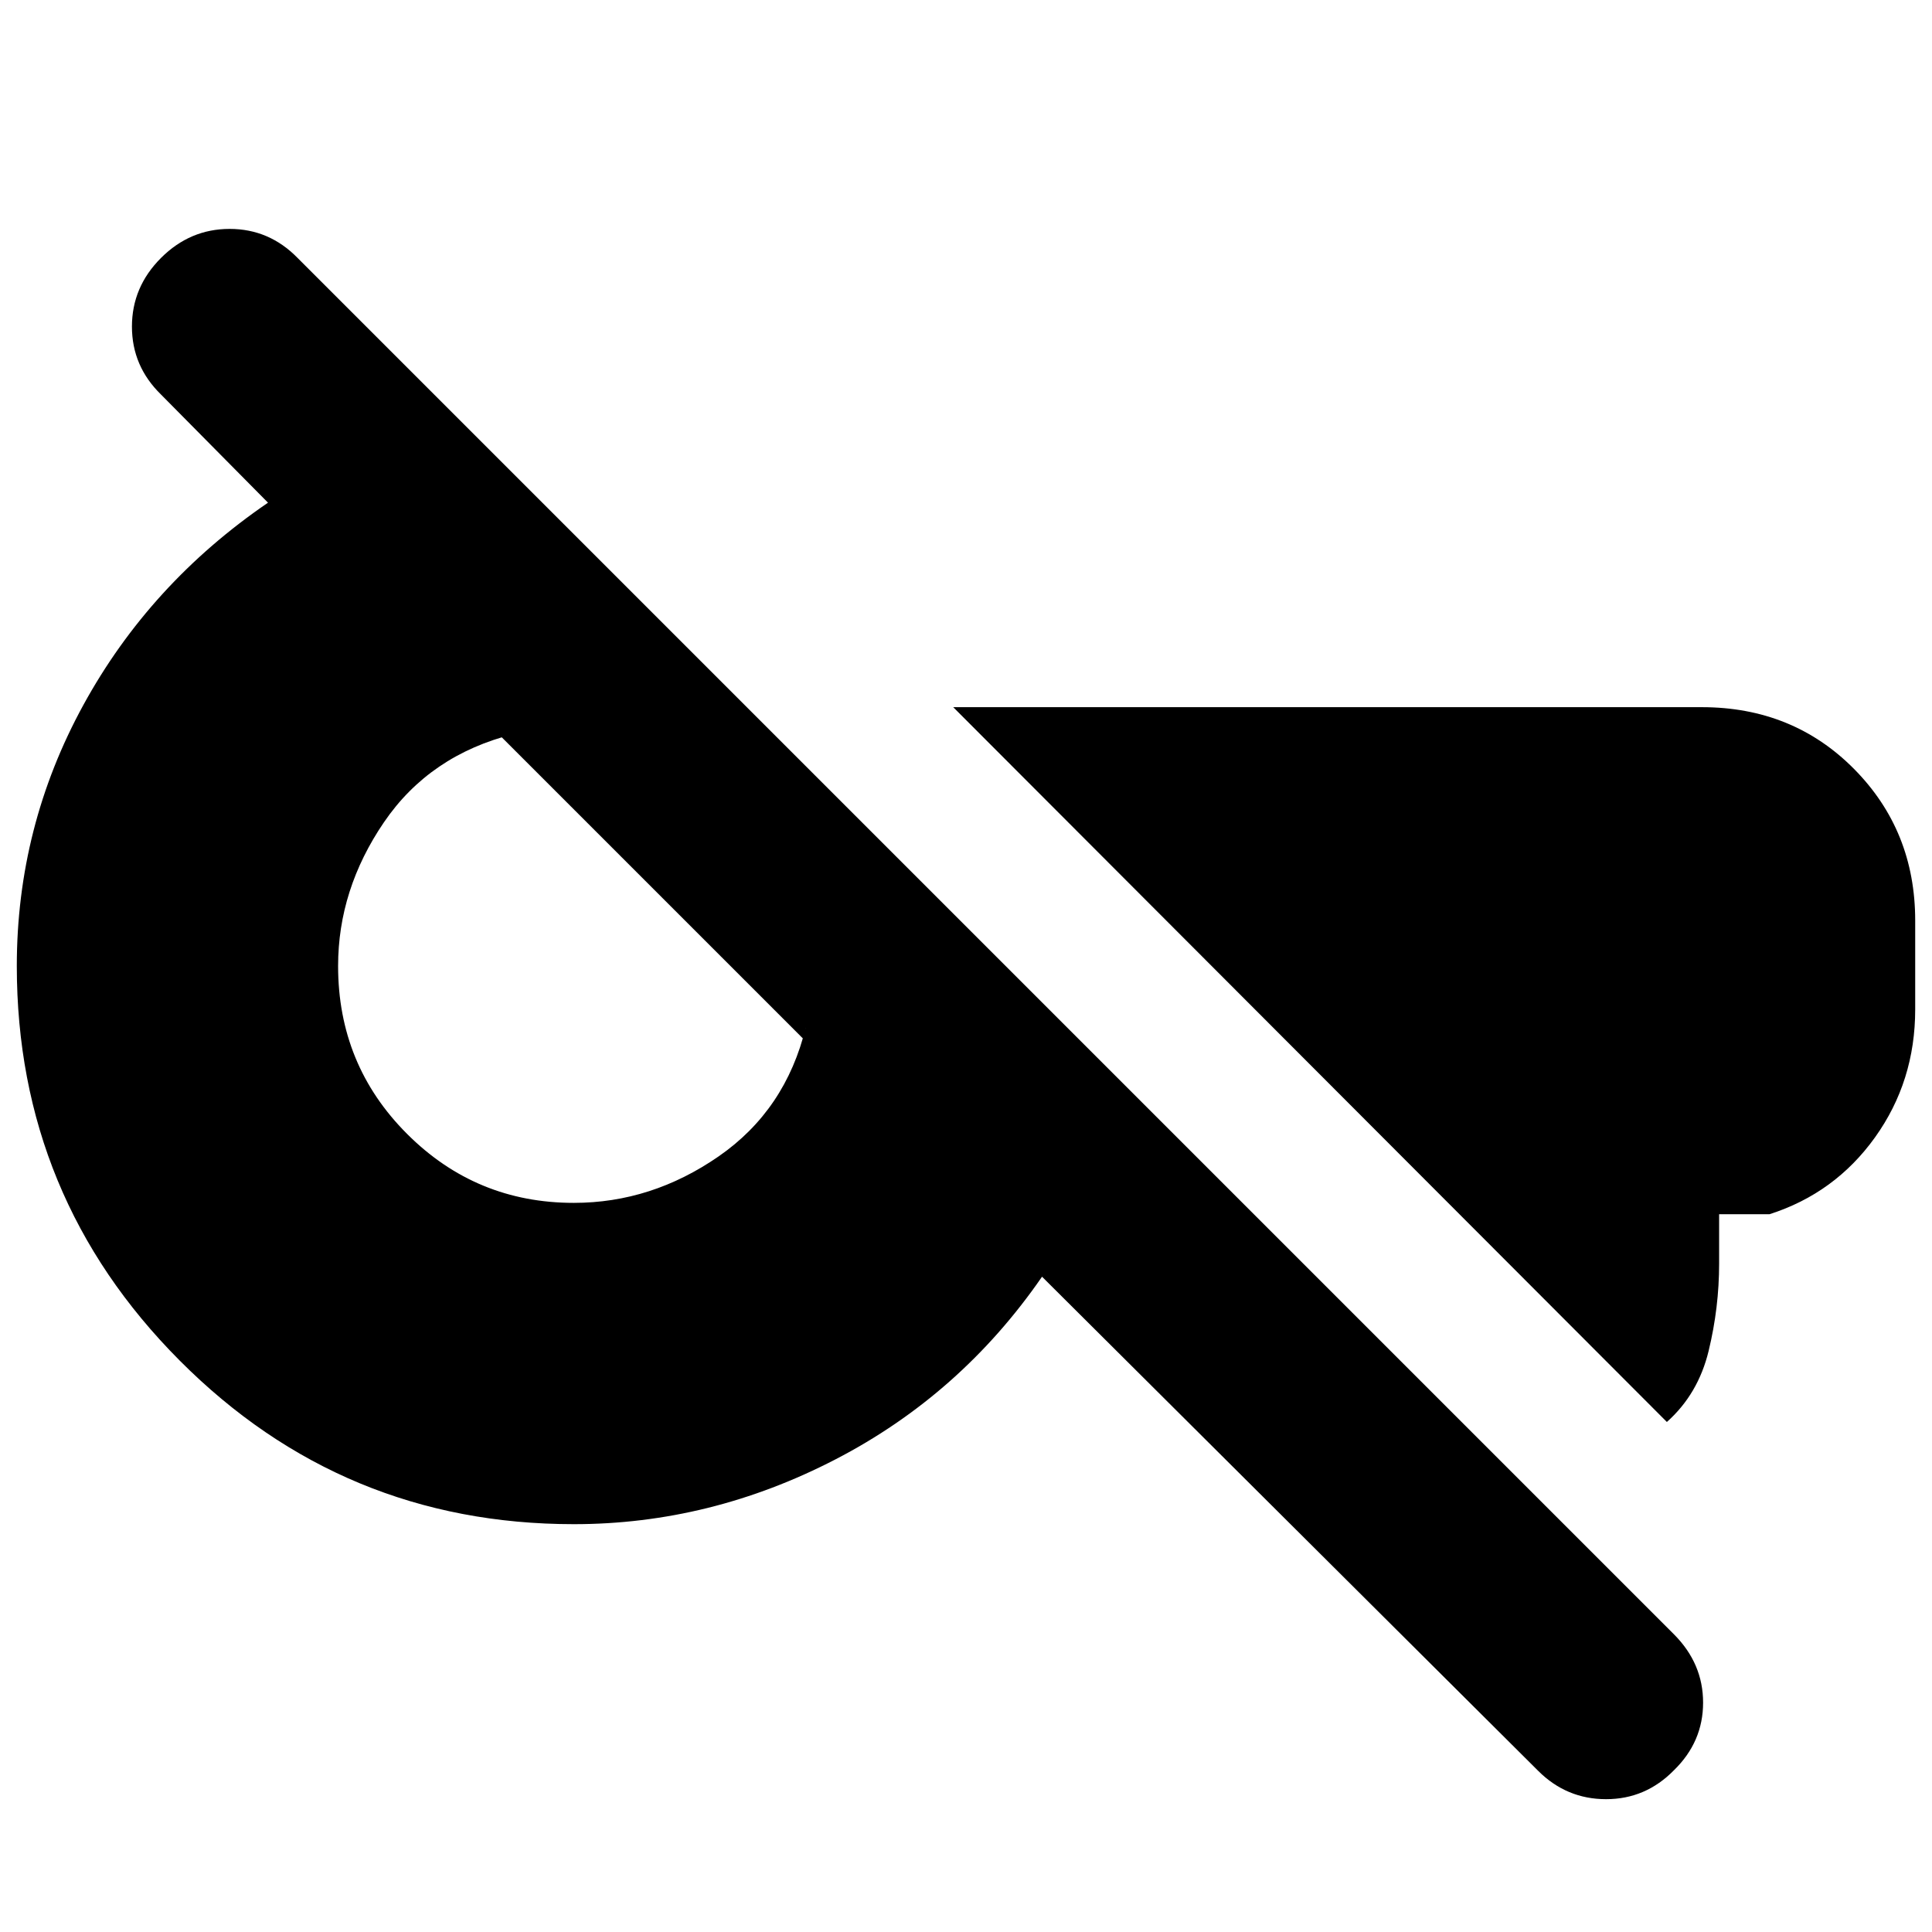 <svg xmlns="http://www.w3.org/2000/svg" height="20" viewBox="0 -960 960 960" width="20"><path d="M764.29-80.1 517.78-325.61q-40.43 58.57-102.63 90.76-62.19 32.2-130.02 32.2-114.83 0-195.8-81.26Q8.35-365.17 8.35-480q0-69.26 33.06-129.67 33.07-60.42 91.76-100.55L80-763.96q-14.44-14.1-14.44-33.77 0-19.66 14.44-34.1 14.43-14.43 34.1-14.43t33.77 14.43l683.88 683.88q14.51 14.52 14.51 33.98 0 19.46-14.43 33.54Q817.73-66 798.06-66t-33.77-14.1Zm63.97-173.33L473.65-608.61h371.96q45.24 0 75.64 30.68 30.4 30.69 30.4 75.37v44.12q0 35.7-19.94 63.55-19.94 27.85-52.49 38.24h-25v24.56q0 21.83-5.2 43.31-5.19 21.48-20.76 35.35ZM285.13-362.3q38.57 0 71.91-23.07 33.35-23.06 43.35-64.2-.56 1.44-.06 3.22.5 1.78.06 3.78L247.7-595.26q2.56-.44 3.78-.44 1.22 0 3.78.44-41.69 10.43-64.48 43.85Q168-518 168-480q0 49.17 34.27 83.43 34.26 34.27 82.86 34.27Z"/></svg>